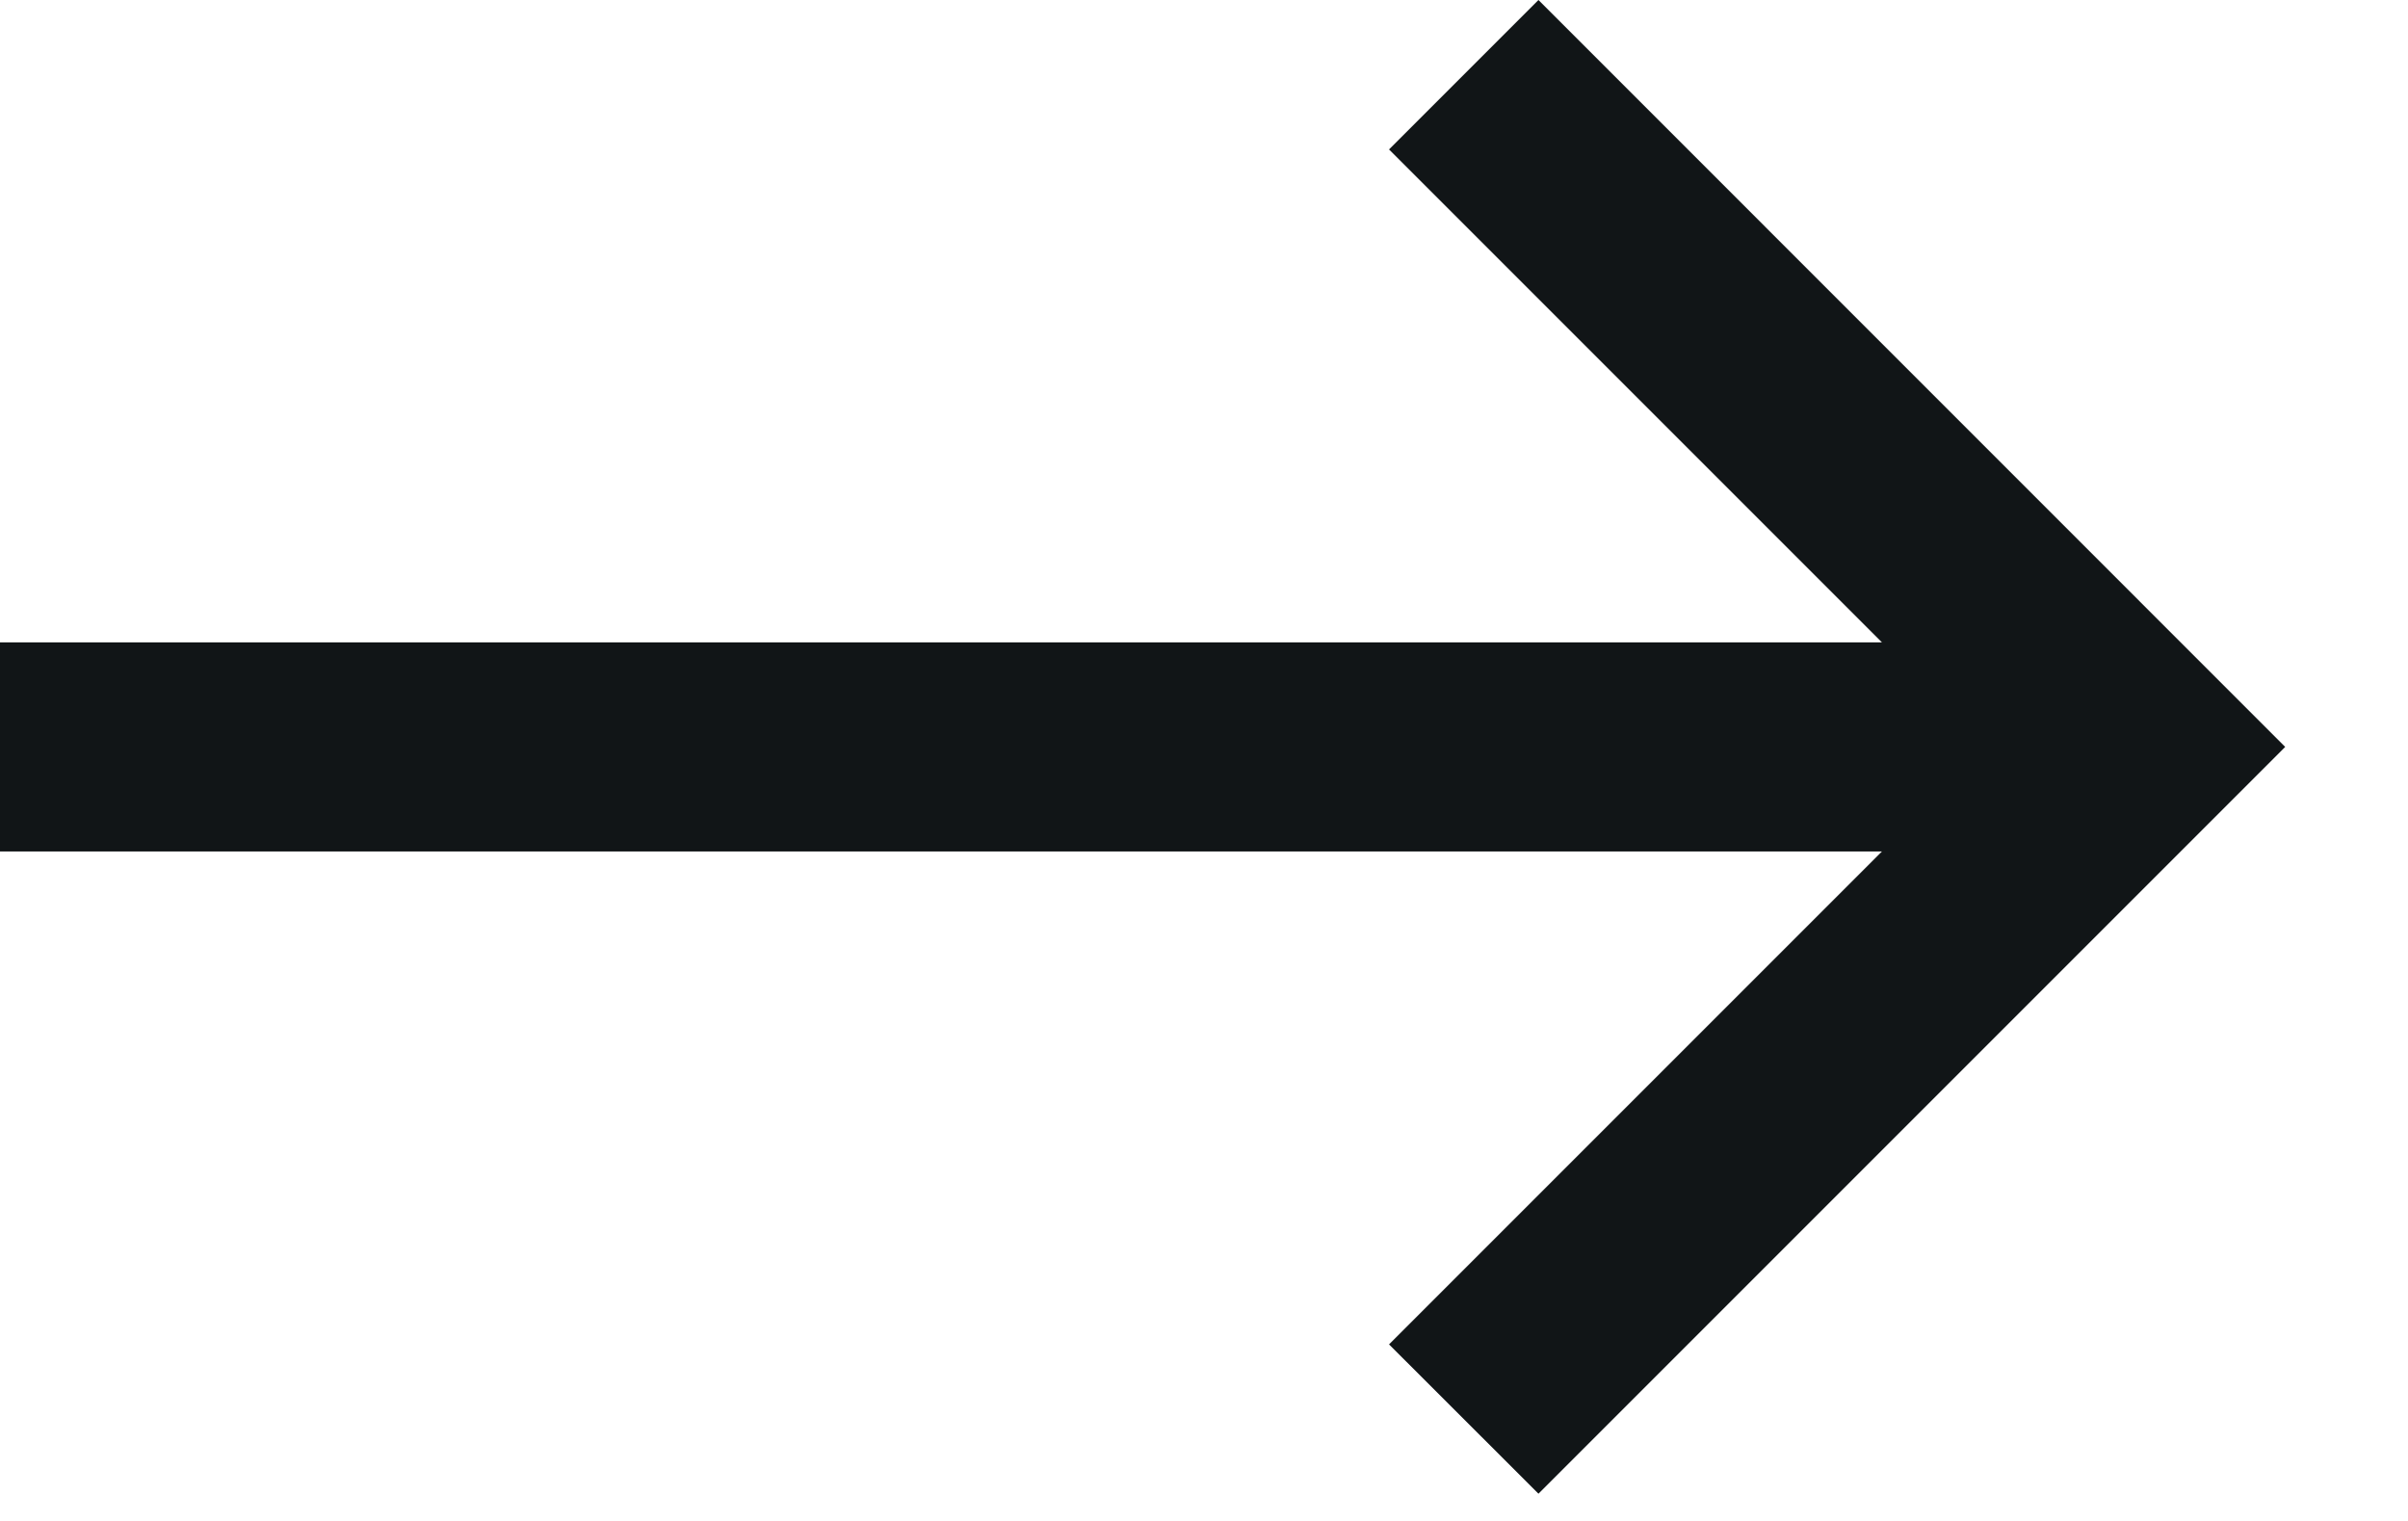<svg width="19" height="12" viewBox="0 0 19 12" fill="none" xmlns="http://www.w3.org/2000/svg">
<path fill-rule="evenodd" clip-rule="evenodd" d="M12.139 11.785L10.96 10.607L14.849 6.718L4.43023e-07 6.718L5.87264e-07 5.068L14.849 5.068L10.96 1.179L12.139 4.3853e-07L18.031 5.893L12.139 11.785Z" fill="#111517"/>
</svg>
